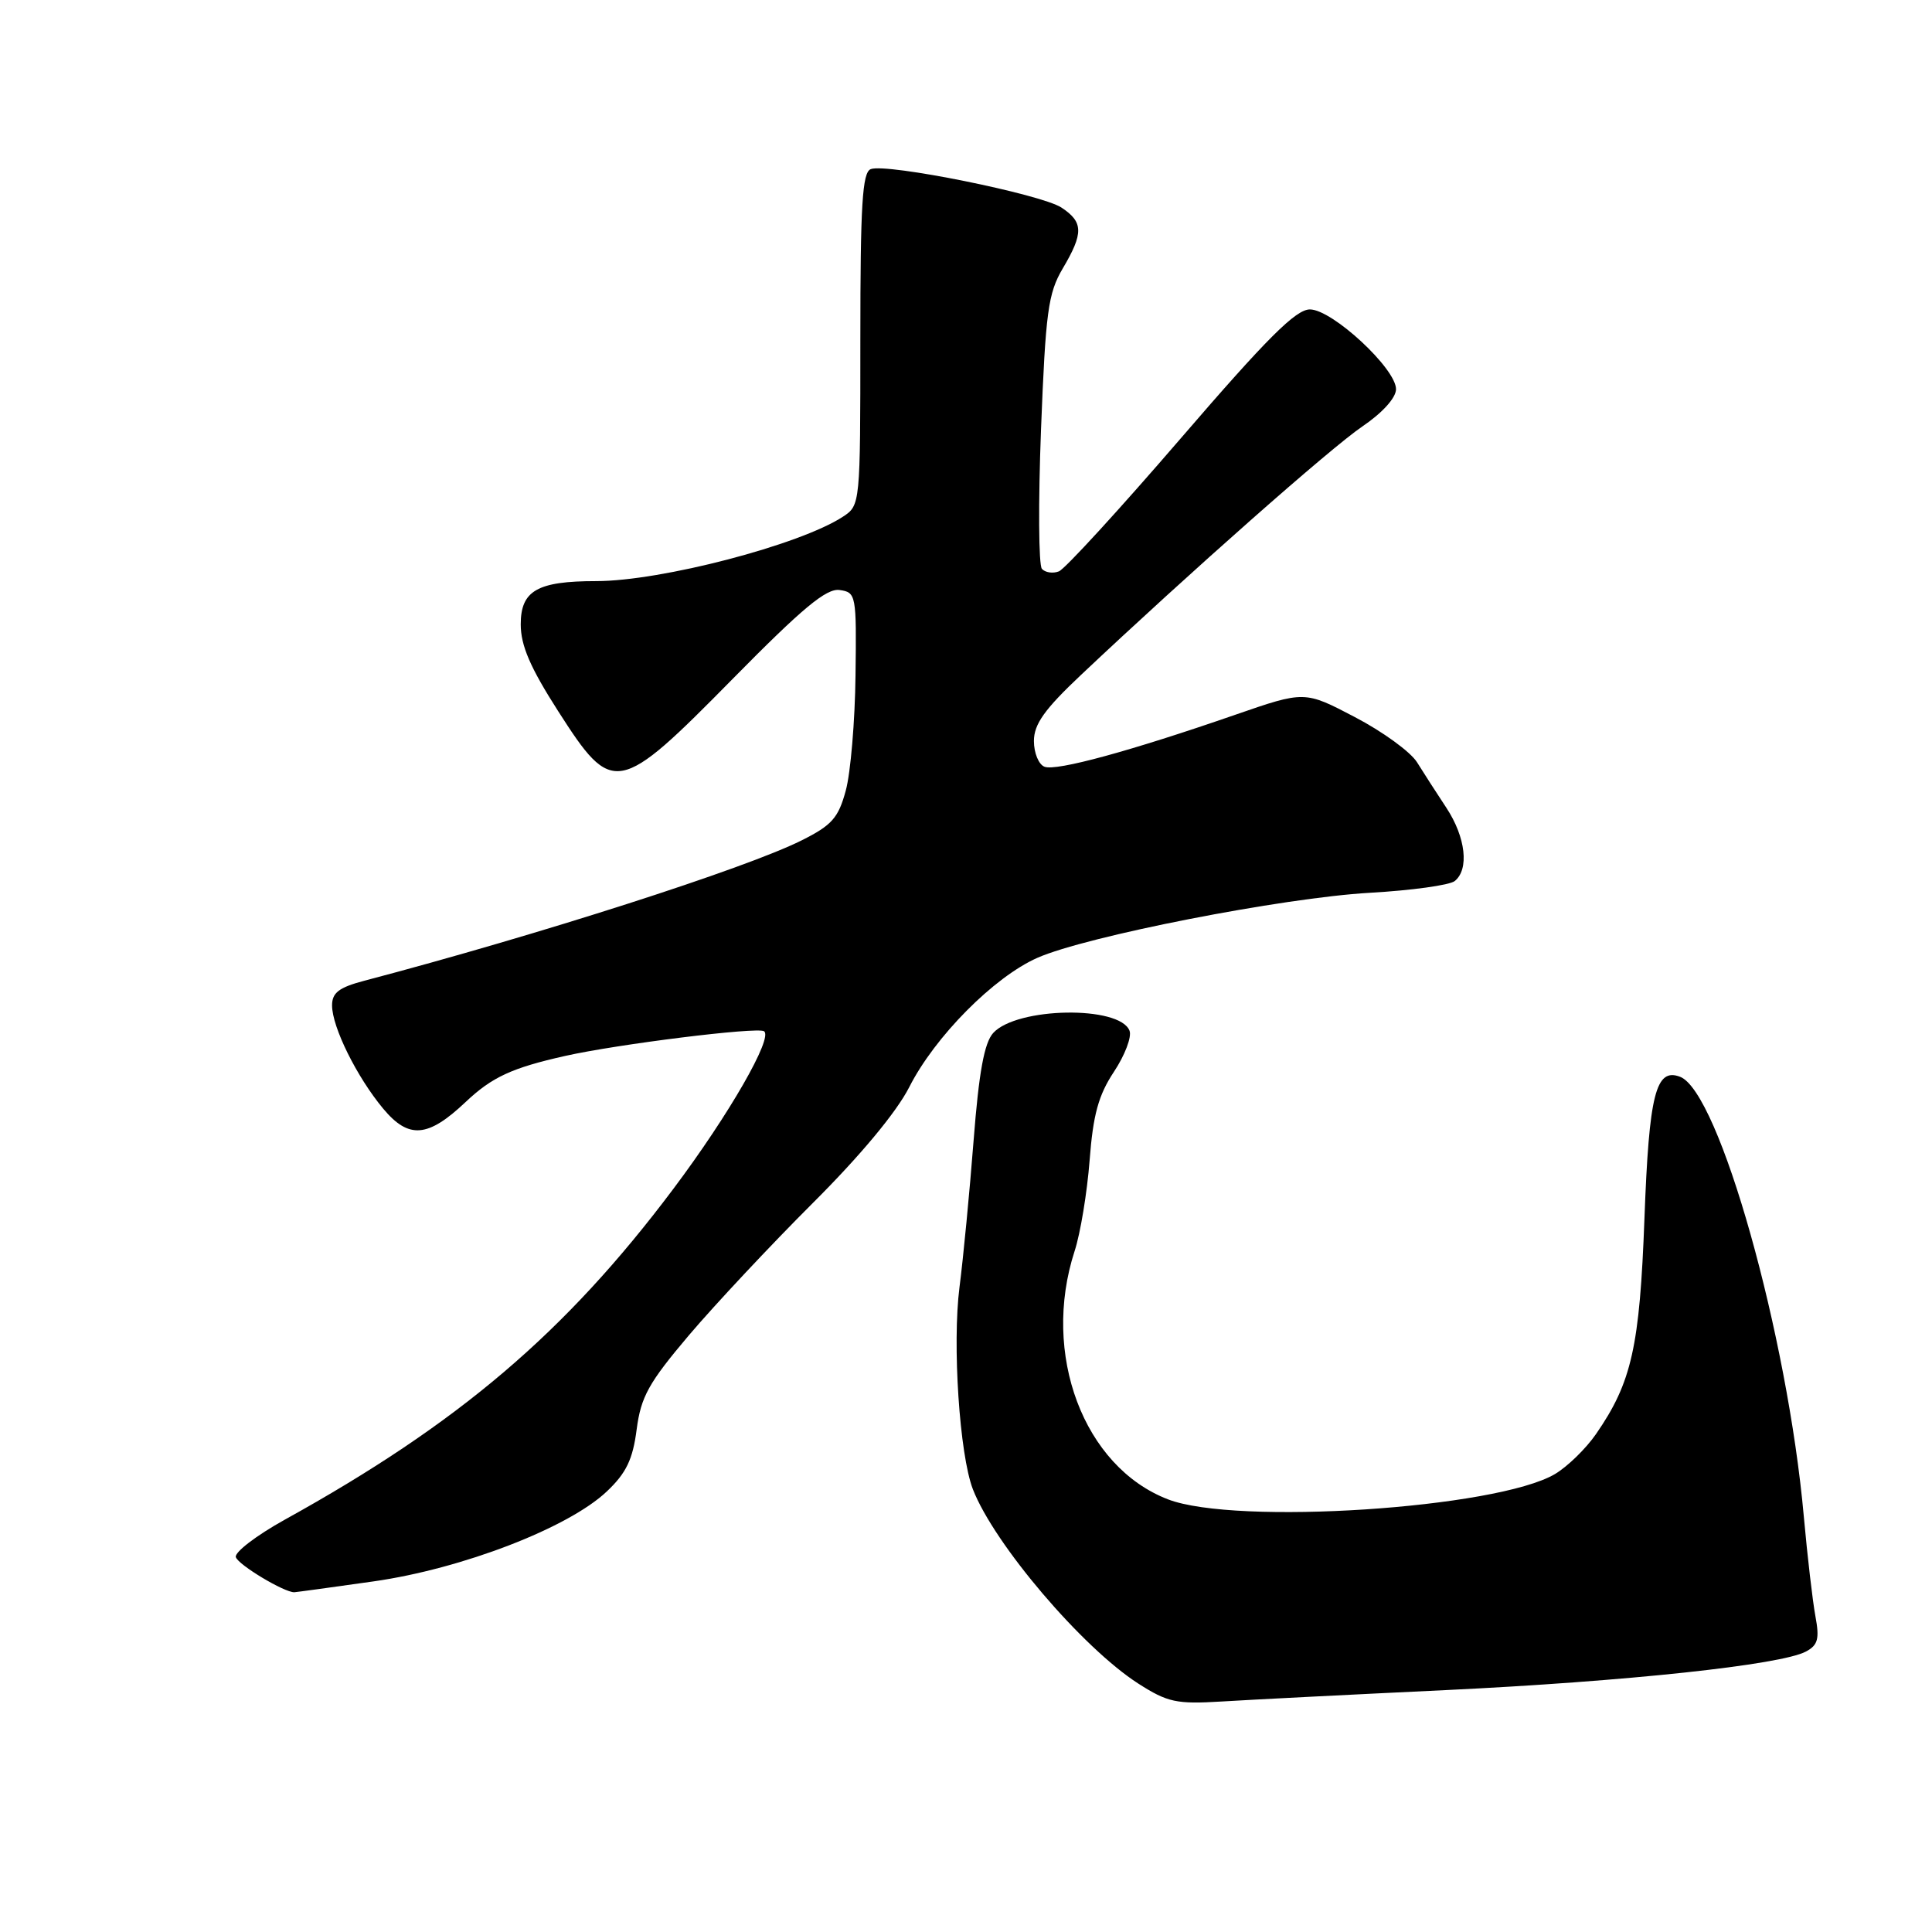 <?xml version="1.0" encoding="UTF-8" standalone="no"?>
<!DOCTYPE svg PUBLIC "-//W3C//DTD SVG 1.1//EN" "http://www.w3.org/Graphics/SVG/1.1/DTD/svg11.dtd" >
<svg xmlns="http://www.w3.org/2000/svg" xmlns:xlink="http://www.w3.org/1999/xlink" version="1.1" viewBox="0 0 256 256">
 <g >
 <path fill="currentColor"
d=" M 191.50 223.95 C 215.53 222.80 235.98 220.61 239.29 218.84 C 240.89 217.99 241.11 217.16 240.55 214.15 C 240.18 212.14 239.49 206.22 239.02 201.00 C 236.86 176.88 227.80 144.67 222.62 142.68 C 219.40 141.45 218.51 144.97 217.90 161.40 C 217.27 178.46 216.21 183.18 211.48 190.02 C 210.14 191.96 207.69 194.34 206.04 195.32 C 198.32 199.88 163.75 202.14 154.76 198.67 C 143.58 194.36 137.96 179.42 142.39 165.78 C 143.16 163.43 144.05 158.01 144.38 153.75 C 144.84 147.70 145.55 145.12 147.60 142.02 C 149.05 139.84 149.98 137.39 149.67 136.58 C 148.38 133.21 134.72 133.44 131.60 136.88 C 130.42 138.19 129.71 142.08 129.01 151.09 C 128.48 157.92 127.64 166.67 127.14 170.54 C 126.17 178.12 127.14 192.74 128.91 197.33 C 131.73 204.60 143.42 218.33 150.84 223.09 C 154.72 225.57 155.89 225.82 161.84 225.46 C 165.50 225.23 178.85 224.55 191.50 223.95 Z  M 49.51 209.54 C 61.25 207.87 75.35 202.43 80.41 197.62 C 82.98 195.19 83.85 193.38 84.36 189.41 C 84.93 185.07 85.94 183.24 91.30 176.91 C 94.76 172.84 102.13 164.97 107.68 159.43 C 114.00 153.13 118.79 147.37 120.48 144.05 C 123.86 137.37 131.69 129.47 137.45 126.92 C 143.94 124.05 169.97 118.96 181.50 118.30 C 187.00 117.99 192.06 117.29 192.75 116.75 C 194.70 115.20 194.22 110.95 191.66 107.05 C 190.37 105.10 188.62 102.38 187.76 101.00 C 186.90 99.62 183.19 96.93 179.53 95.02 C 172.87 91.53 172.87 91.53 163.68 94.71 C 149.77 99.53 139.97 102.20 138.41 101.60 C 137.63 101.31 137.00 99.77 137.00 98.19 C 137.00 95.96 138.40 93.99 143.26 89.41 C 157.58 75.91 176.38 59.30 180.53 56.50 C 183.17 54.71 184.97 52.72 184.98 51.58 C 185.01 48.86 176.53 41.00 173.57 41.00 C 171.70 41.00 167.89 44.81 156.46 58.08 C 148.37 67.47 141.10 75.41 140.31 75.71 C 139.52 76.02 138.50 75.87 138.06 75.38 C 137.62 74.90 137.57 66.58 137.94 56.90 C 138.55 41.32 138.88 38.87 140.81 35.59 C 143.60 30.88 143.56 29.42 140.64 27.50 C 137.94 25.73 117.48 21.60 115.38 22.41 C 114.26 22.84 114.00 27.12 114.00 44.95 C 114.00 66.82 113.99 66.96 111.70 68.46 C 106.00 72.20 87.60 77.00 79.00 77.00 C 71.20 77.00 69.00 78.26 69.00 82.73 C 69.00 85.54 70.26 88.46 73.97 94.25 C 81.19 105.52 81.88 105.39 97.11 89.93 C 106.34 80.56 109.50 77.93 111.25 78.18 C 113.44 78.49 113.50 78.80 113.36 89.50 C 113.29 95.55 112.71 102.41 112.07 104.75 C 111.09 108.38 110.23 109.35 106.21 111.36 C 98.80 115.07 71.38 123.87 48.25 129.96 C 44.92 130.84 44.00 131.54 44.00 133.22 C 44.00 136.09 47.28 142.71 50.78 146.91 C 54.16 150.96 56.70 150.75 61.70 146.02 C 65.19 142.72 67.83 141.50 74.87 139.92 C 81.80 138.36 100.29 136.06 101.23 136.64 C 102.50 137.43 96.61 147.69 89.23 157.52 C 74.94 176.57 60.78 188.62 37.69 201.39 C 33.95 203.47 31.05 205.69 31.25 206.33 C 31.58 207.36 37.68 211.02 39.00 210.98 C 39.27 210.97 44.01 210.32 49.51 209.54 Z "/>
</g>
</svg>
